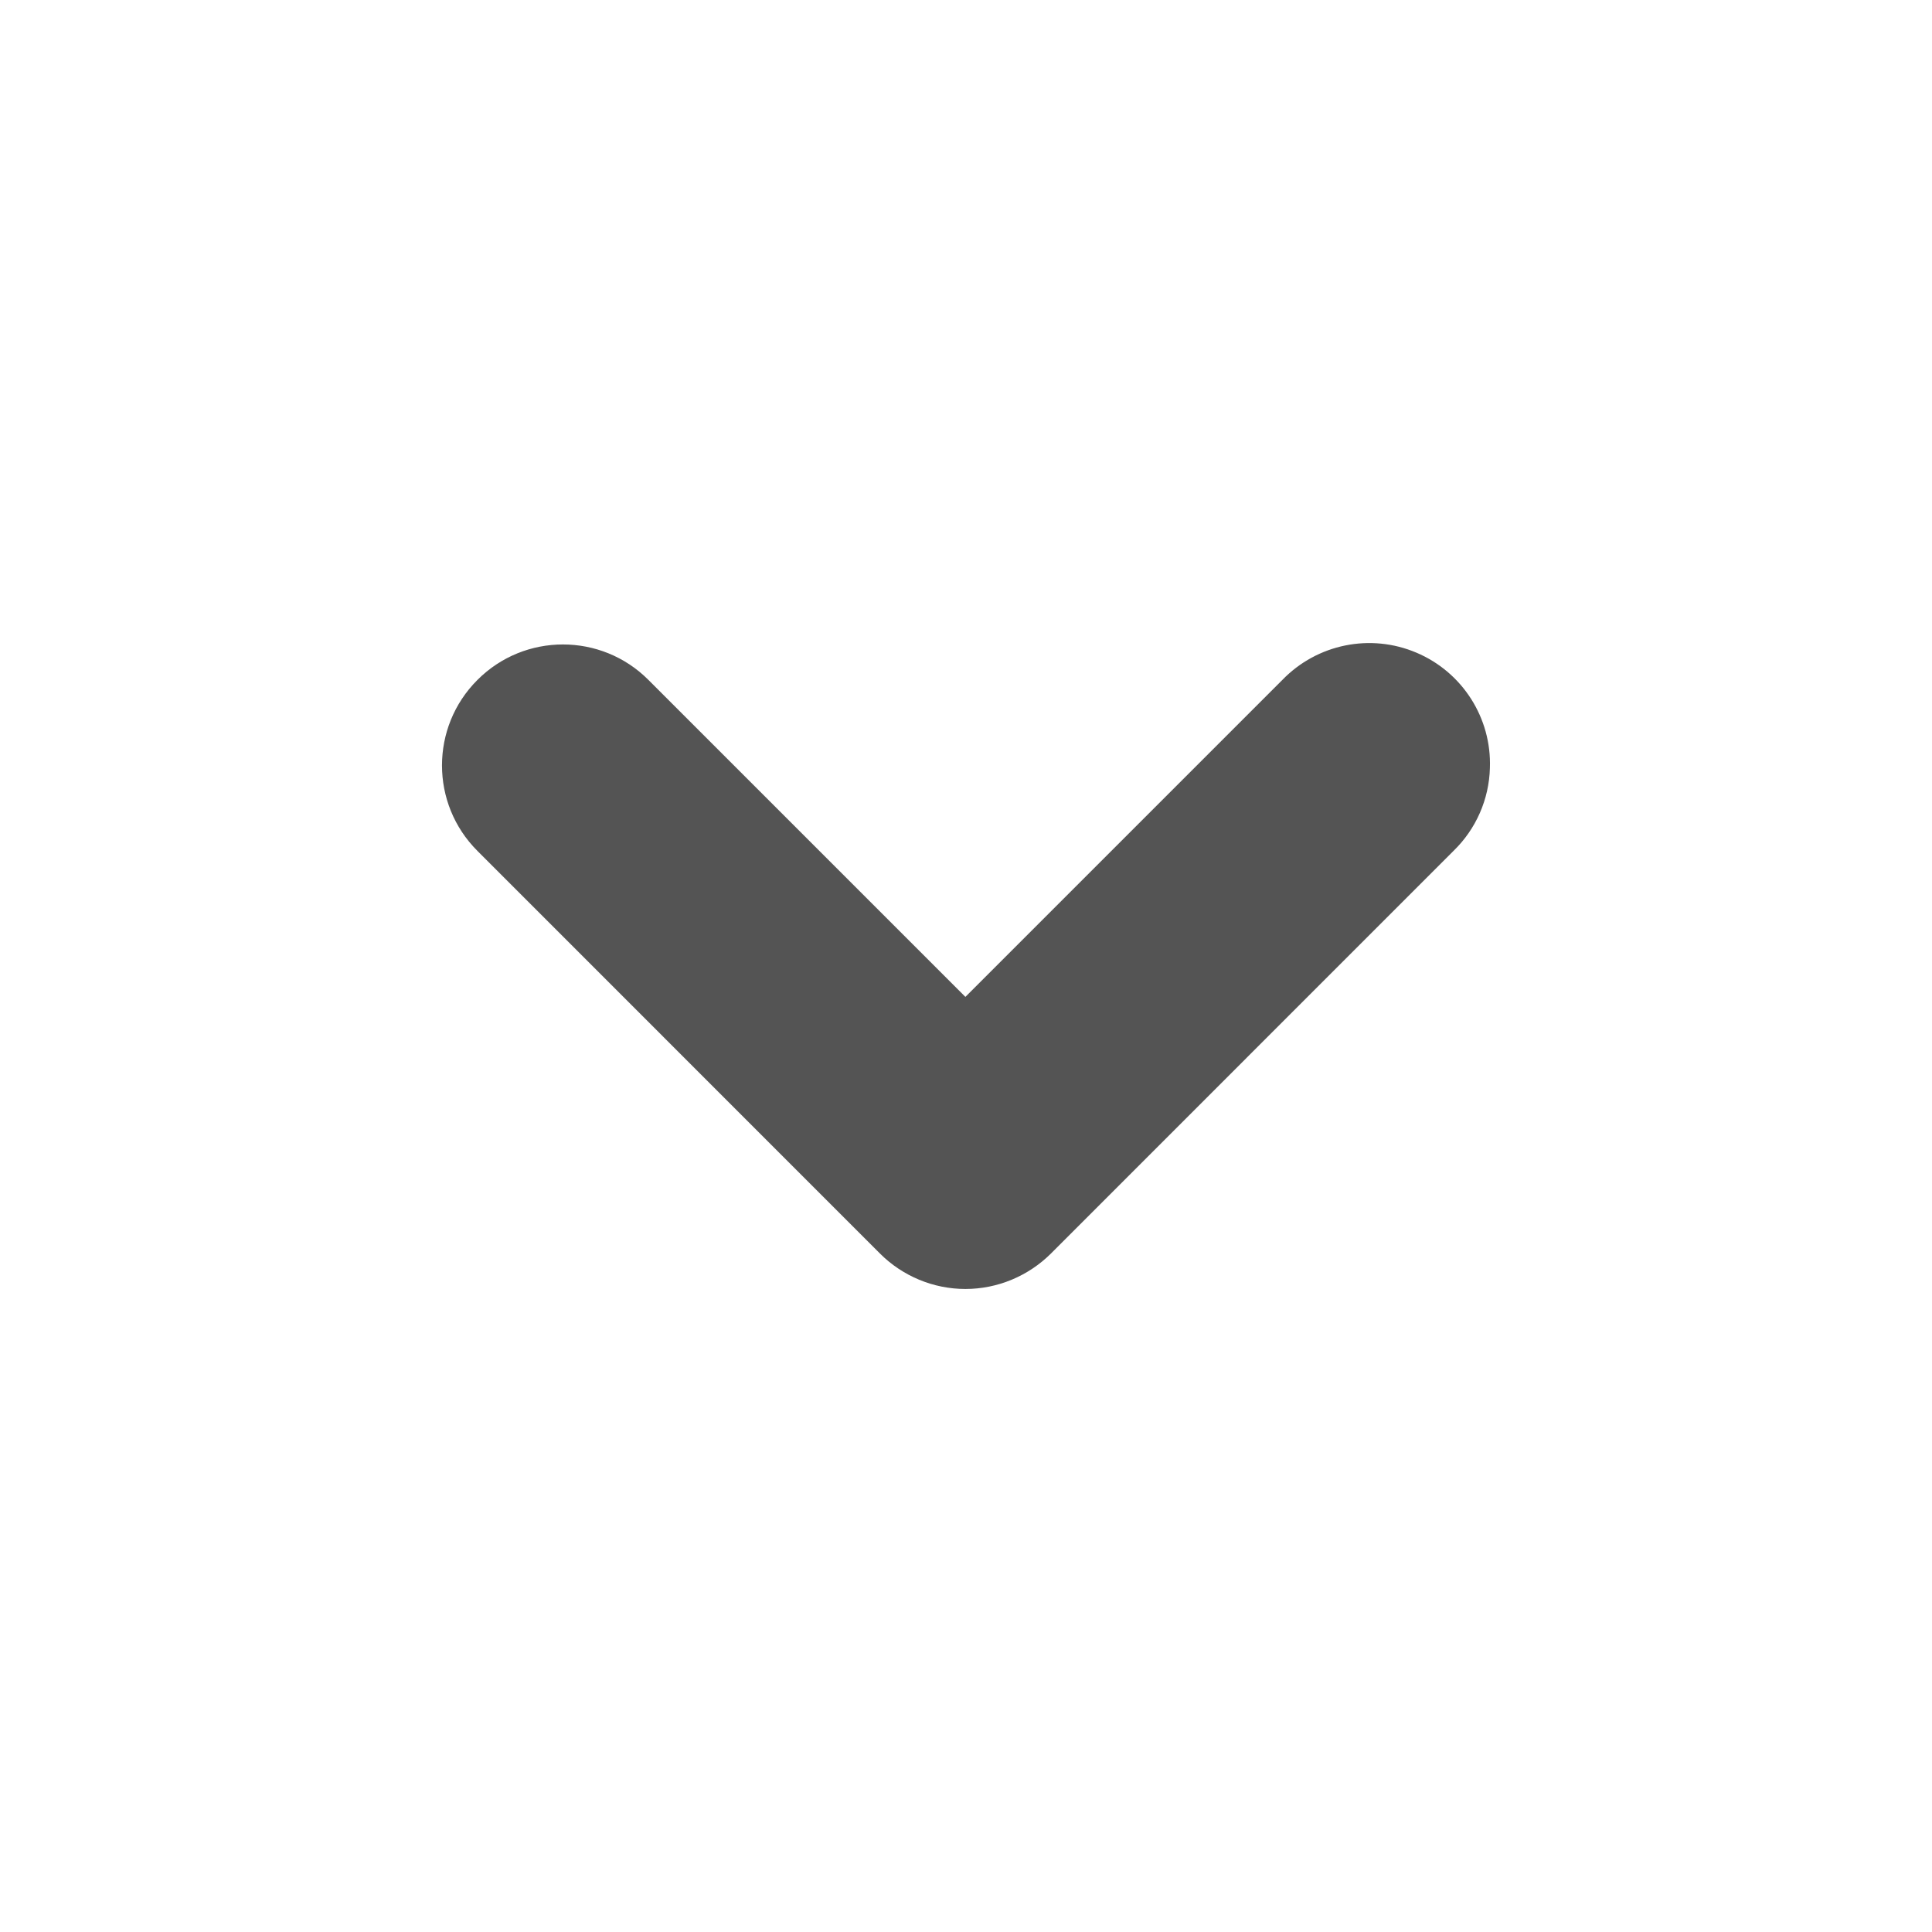 <svg width="64" xmlns="http://www.w3.org/2000/svg" height="64" viewBox="0 0 64 64" xmlns:xlink="http://www.w3.org/1999/xlink">
<path style="fill:#545454" d="M 49.355 25.438 C 49.328 26.477 48.895 27.465 48.148 28.188 L 34.816 41.523 C 34.062 42.273 33.043 42.699 31.98 42.699 C 30.918 42.699 29.898 42.273 29.148 41.523 L 15.816 28.188 C 14.25 26.625 14.25 24.086 15.816 22.523 C 17.379 20.957 19.918 20.957 21.48 22.523 L 31.98 33.023 L 42.48 22.523 C 43.633 21.332 45.398 20.973 46.922 21.621 C 48.445 22.266 49.414 23.785 49.355 25.438 Z "/>
</svg>

